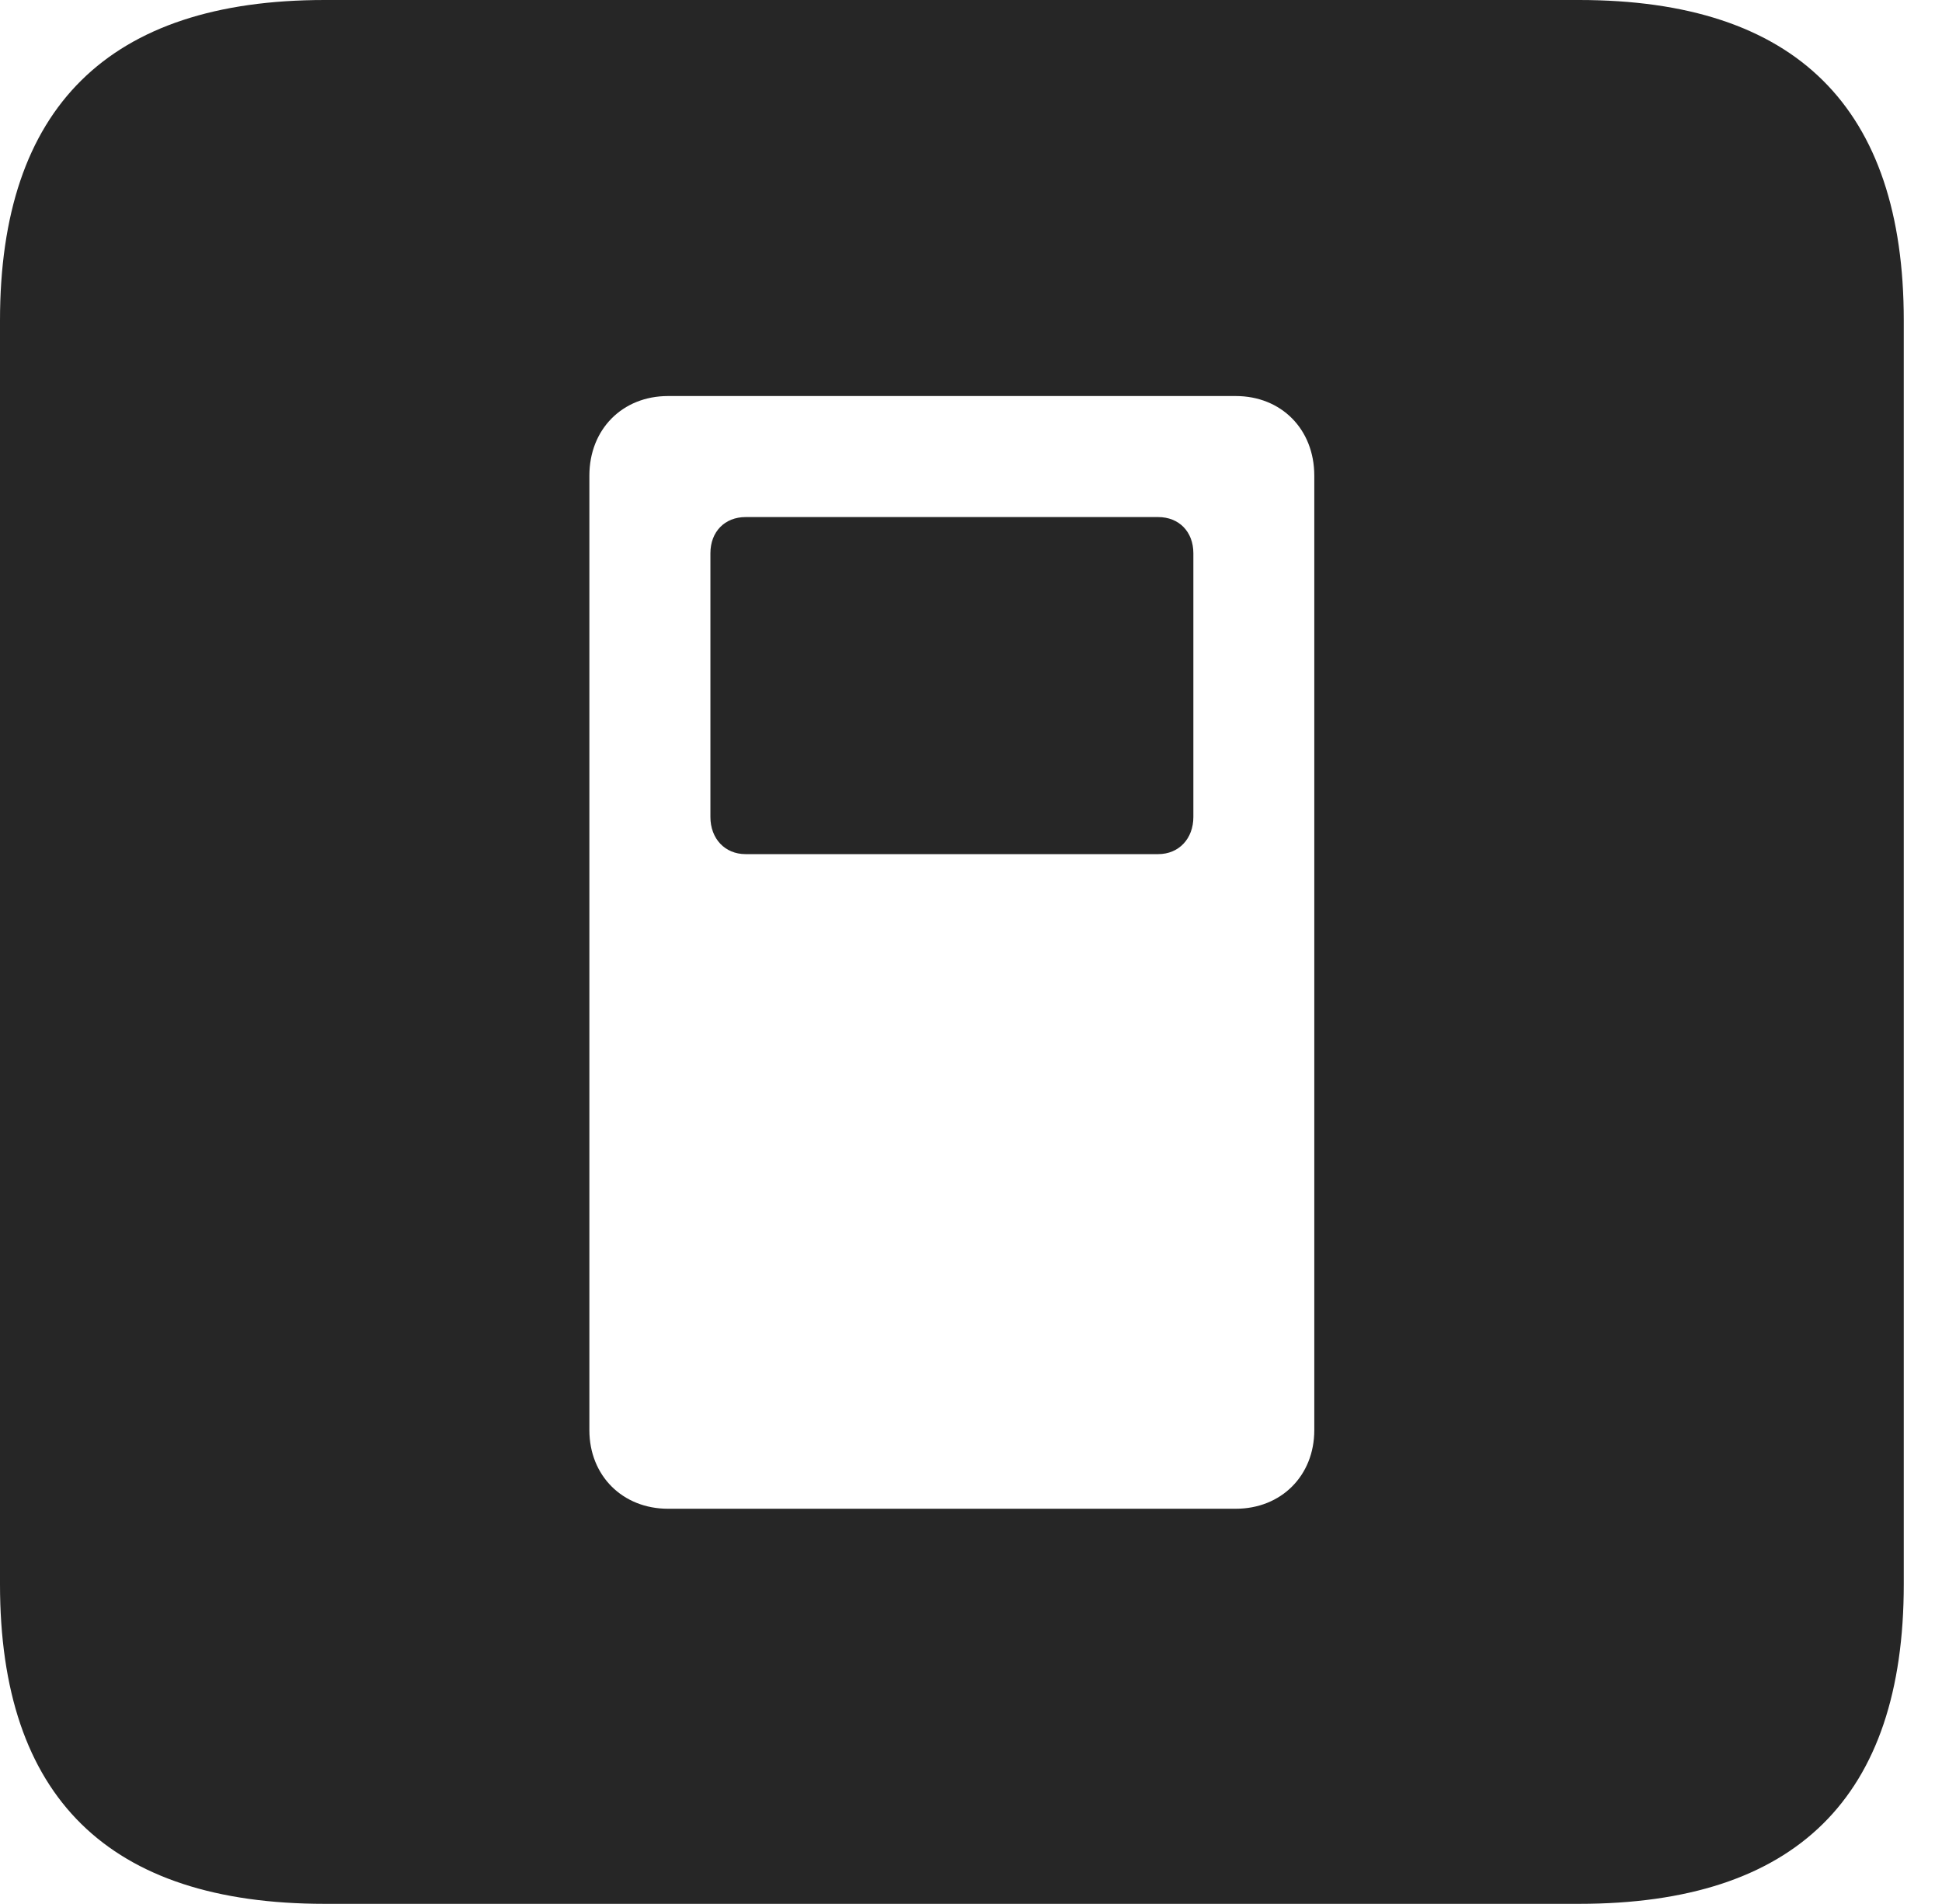 <?xml version="1.0" encoding="UTF-8"?>
<!--Generator: Apple Native CoreSVG 326-->
<!DOCTYPE svg
PUBLIC "-//W3C//DTD SVG 1.1//EN"
       "http://www.w3.org/Graphics/SVG/1.1/DTD/svg11.dtd">
<svg version="1.1" xmlns="http://www.w3.org/2000/svg" xmlns:xlink="http://www.w3.org/1999/xlink" viewBox="0 0 18.34 17.979">
 <g>
  <rect height="17.979" opacity="0" width="18.34" x="0" y="0"/>
  <path d="M17.979 3.027L17.979 14.961C17.979 16.973 16.963 17.979 14.912 17.979L3.066 17.979C1.025 17.979 0 16.973 0 14.961L0 3.027C0 1.016 1.025 0 3.066 0L14.912 0C16.963 0 17.979 1.016 17.979 3.027ZM6.309 3.74C5.879 3.74 5.566 4.053 5.566 4.492L5.566 13.506C5.566 13.935 5.879 14.248 6.309 14.248L11.67 14.248C12.1 14.248 12.412 13.935 12.412 13.506L12.412 4.492C12.412 4.053 12.1 3.74 11.67 3.74ZM11.27 5.225L11.27 7.715C11.27 7.92 11.133 8.066 10.938 8.066L7.041 8.066C6.846 8.066 6.709 7.92 6.709 7.715L6.709 5.225C6.709 5.02 6.846 4.883 7.041 4.883L10.938 4.883C11.133 4.883 11.27 5.02 11.27 5.225Z" fill="black" fill-opacity="0.85"/>
 </g>
</svg>
